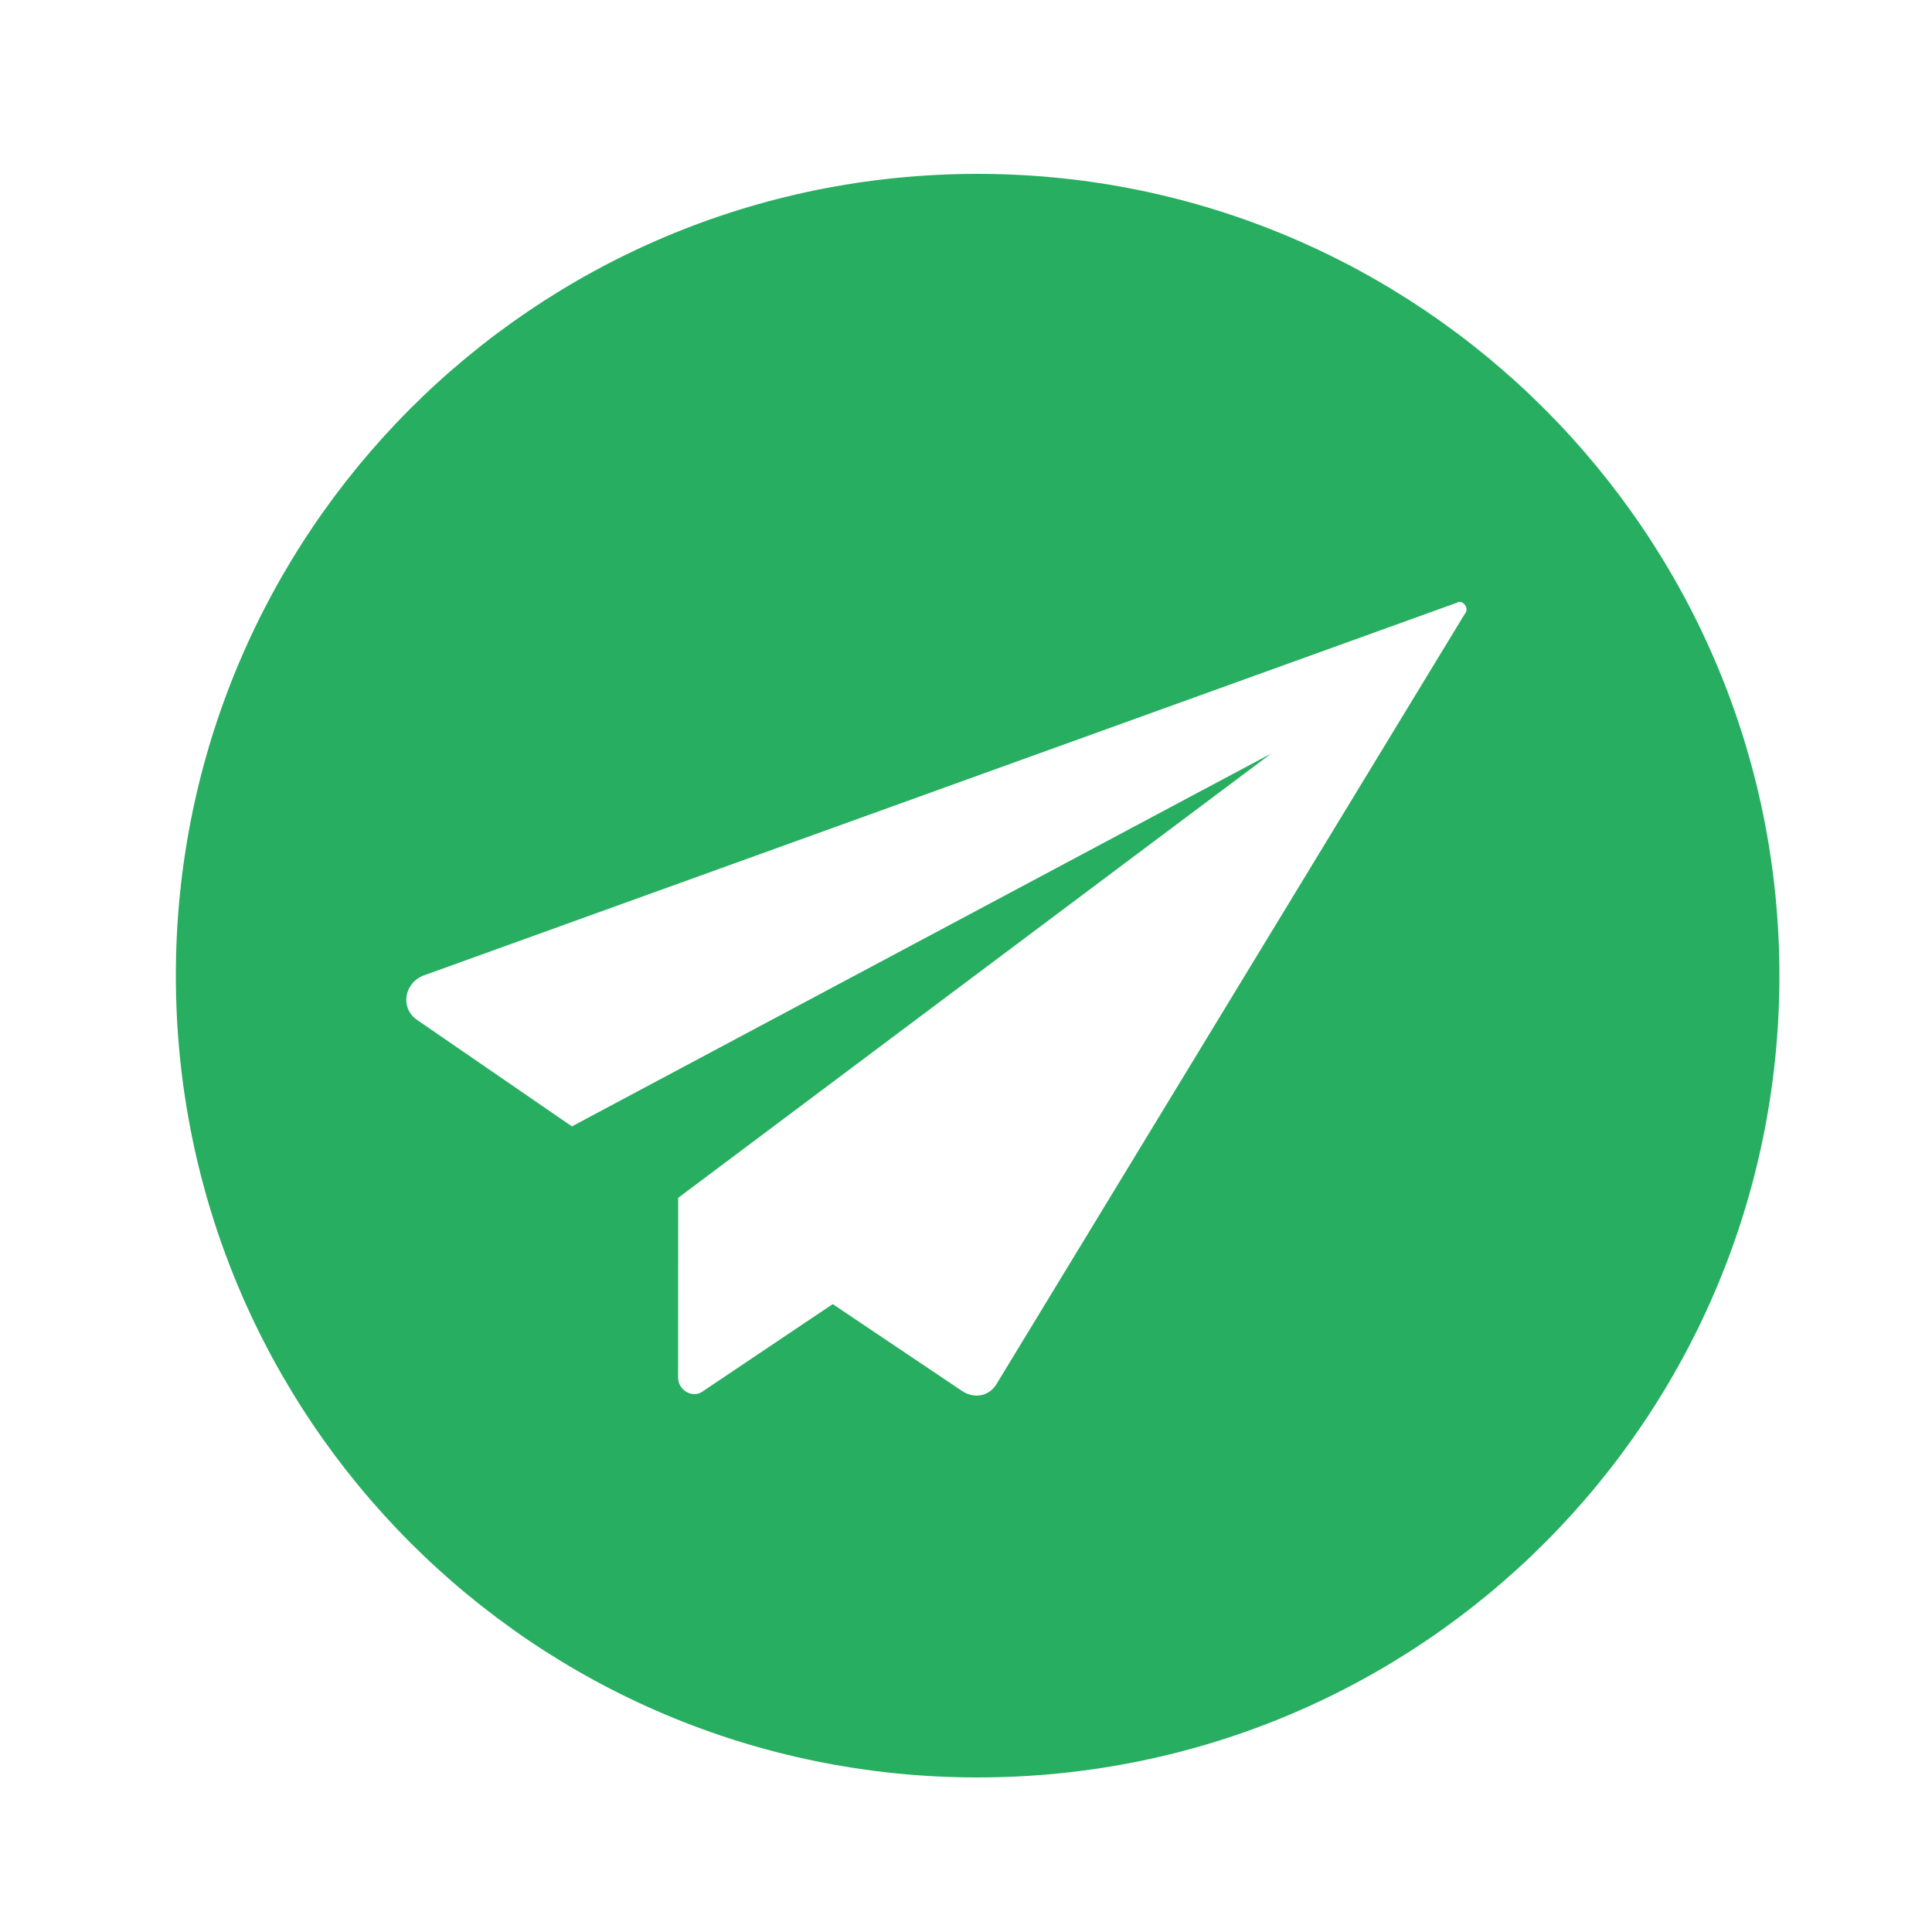 <?xml version="1.0" encoding="UTF-8"?>
<svg fill="#27AE60" width="100pt" height="100pt" version="1.1" viewBox="0 0 100 100" xmlns="http://www.w3.org/2000/svg">
 <path d="m50.602 9c-23 0-41.5 18.602-41.5 41.5s18.5 41.5 41.5 41.5 41.5-18.602 41.5-41.5-18.602-41.5-41.5-41.5zm25.199 22.801-24.199 39.801c-0.398 0.699-1.199 0.801-1.801 0.398l-6.699-4.5-6.703 4.5c-0.5 0.398-1.301 0-1.301-0.699l0.004-9.301 30.699-23-36.199 19.301-8-5.5c-0.898-0.602-0.699-1.898 0.301-2.301l53.5-19.301c0.297-0.199 0.699 0.301 0.398 0.602z"/>
</svg>

